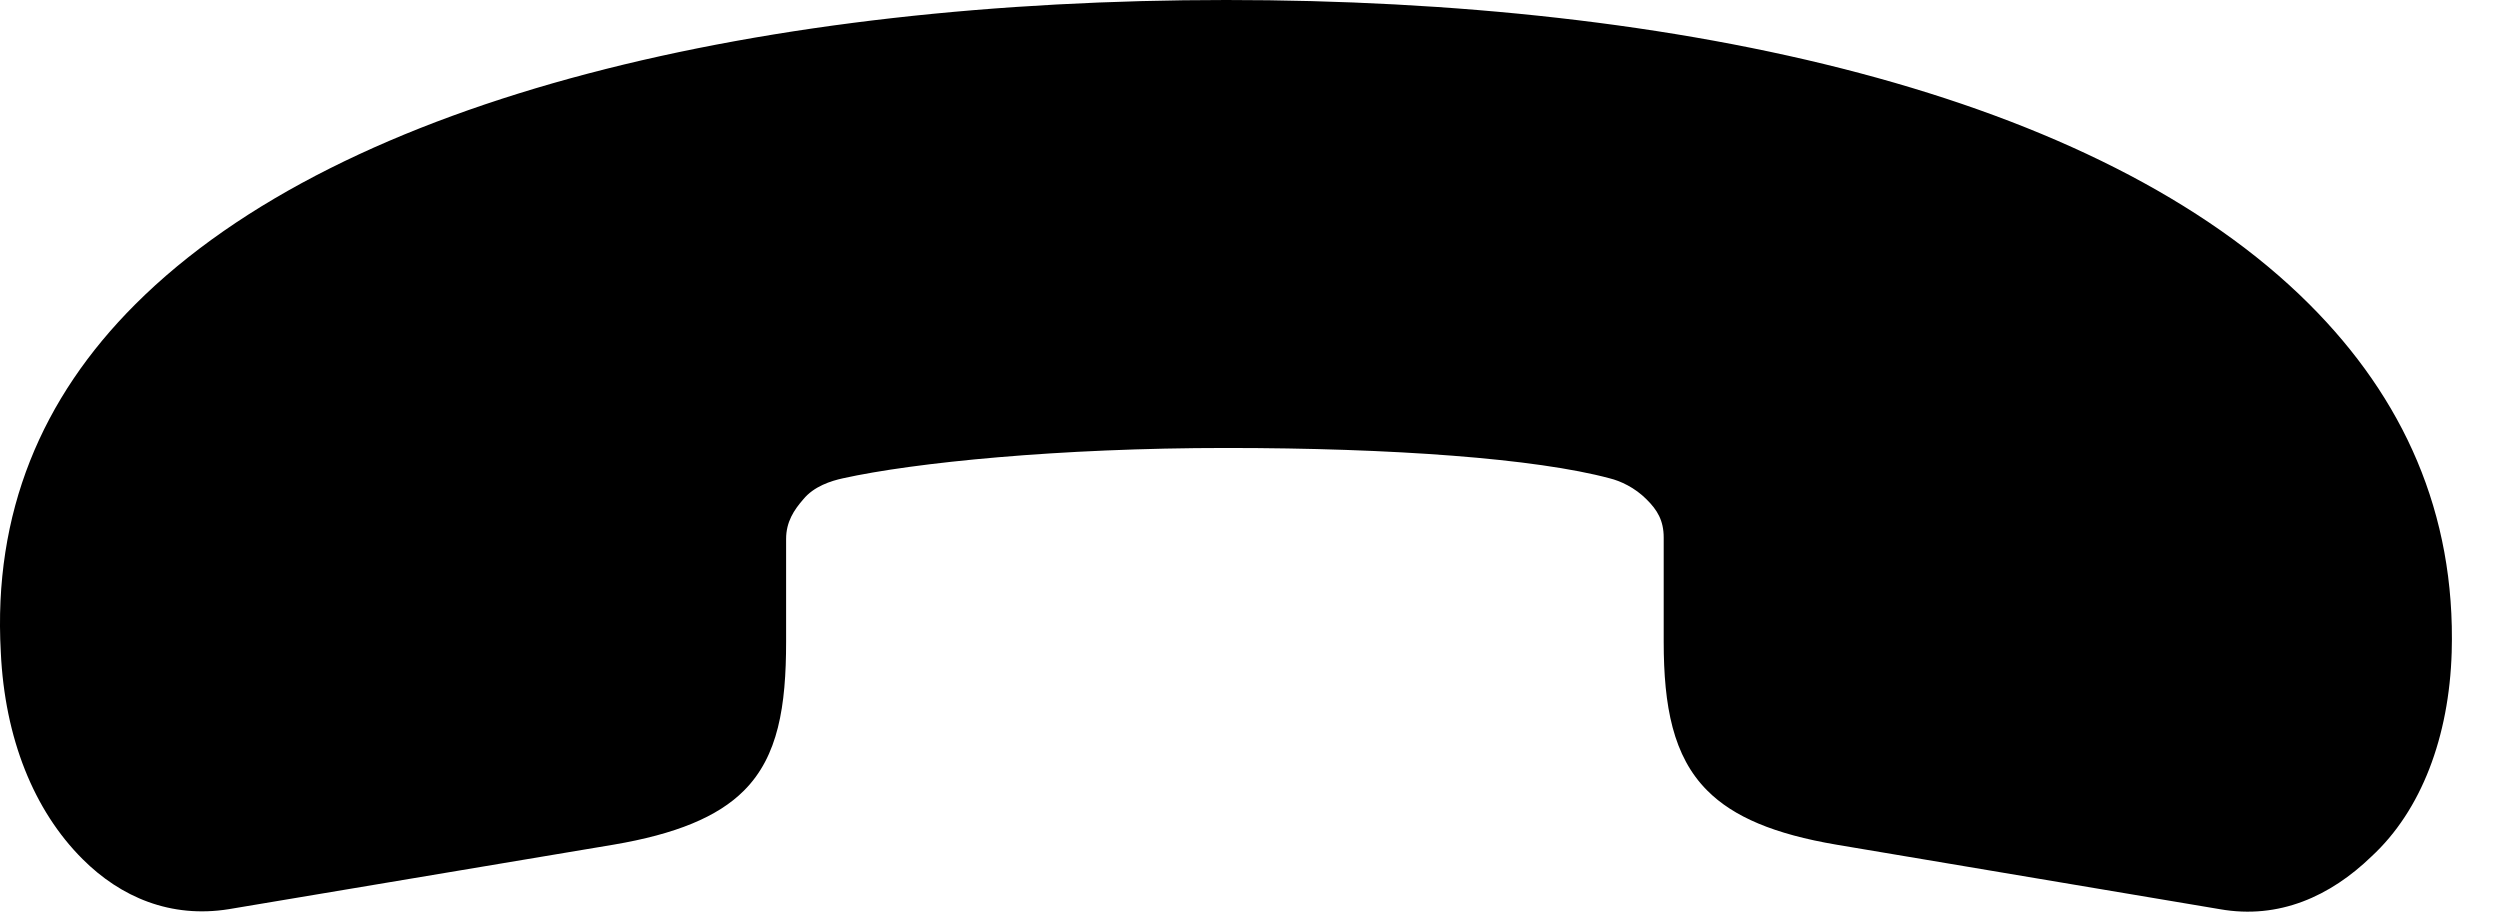 <svg version="1.1" xmlns="http://www.w3.org/2000/svg" xmlns:xlink="http://www.w3.org/1999/xlink" width="18.528" height="6.826" viewBox="0 0 18.528 6.826">
 <g>
  <rect height="6.826" opacity="0" width="18.528" x="0" y="0"/>
  <path d="M9.088 0C5.7 0 2.555 0.703 1.002 2.256C0.309 2.949-0.052 3.799 0.006 4.834C0.035 5.469 0.25 6.006 0.612 6.367C0.895 6.65 1.266 6.807 1.696 6.738L4.547 6.26C5.006 6.182 5.319 6.055 5.514 5.859C5.768 5.605 5.826 5.234 5.826 4.756L5.826 3.994C5.826 3.867 5.885 3.779 5.953 3.701C6.032 3.604 6.159 3.564 6.246 3.545C6.774 3.428 7.848 3.32 9.088 3.32C10.319 3.32 11.383 3.398 11.93 3.545C12.008 3.564 12.116 3.613 12.203 3.701C12.282 3.779 12.33 3.857 12.33 3.984L12.33 4.756C12.33 5.234 12.399 5.605 12.653 5.859C12.848 6.055 13.151 6.182 13.61 6.26L16.451 6.738C16.891 6.816 17.272 6.641 17.575 6.348C17.946 6.006 18.151 5.459 18.17 4.834C18.2 3.799 17.809 2.949 17.116 2.256C15.553 0.693 12.467 0 9.088 0Z" fill="currentColor"/>
 </g>
</svg>
